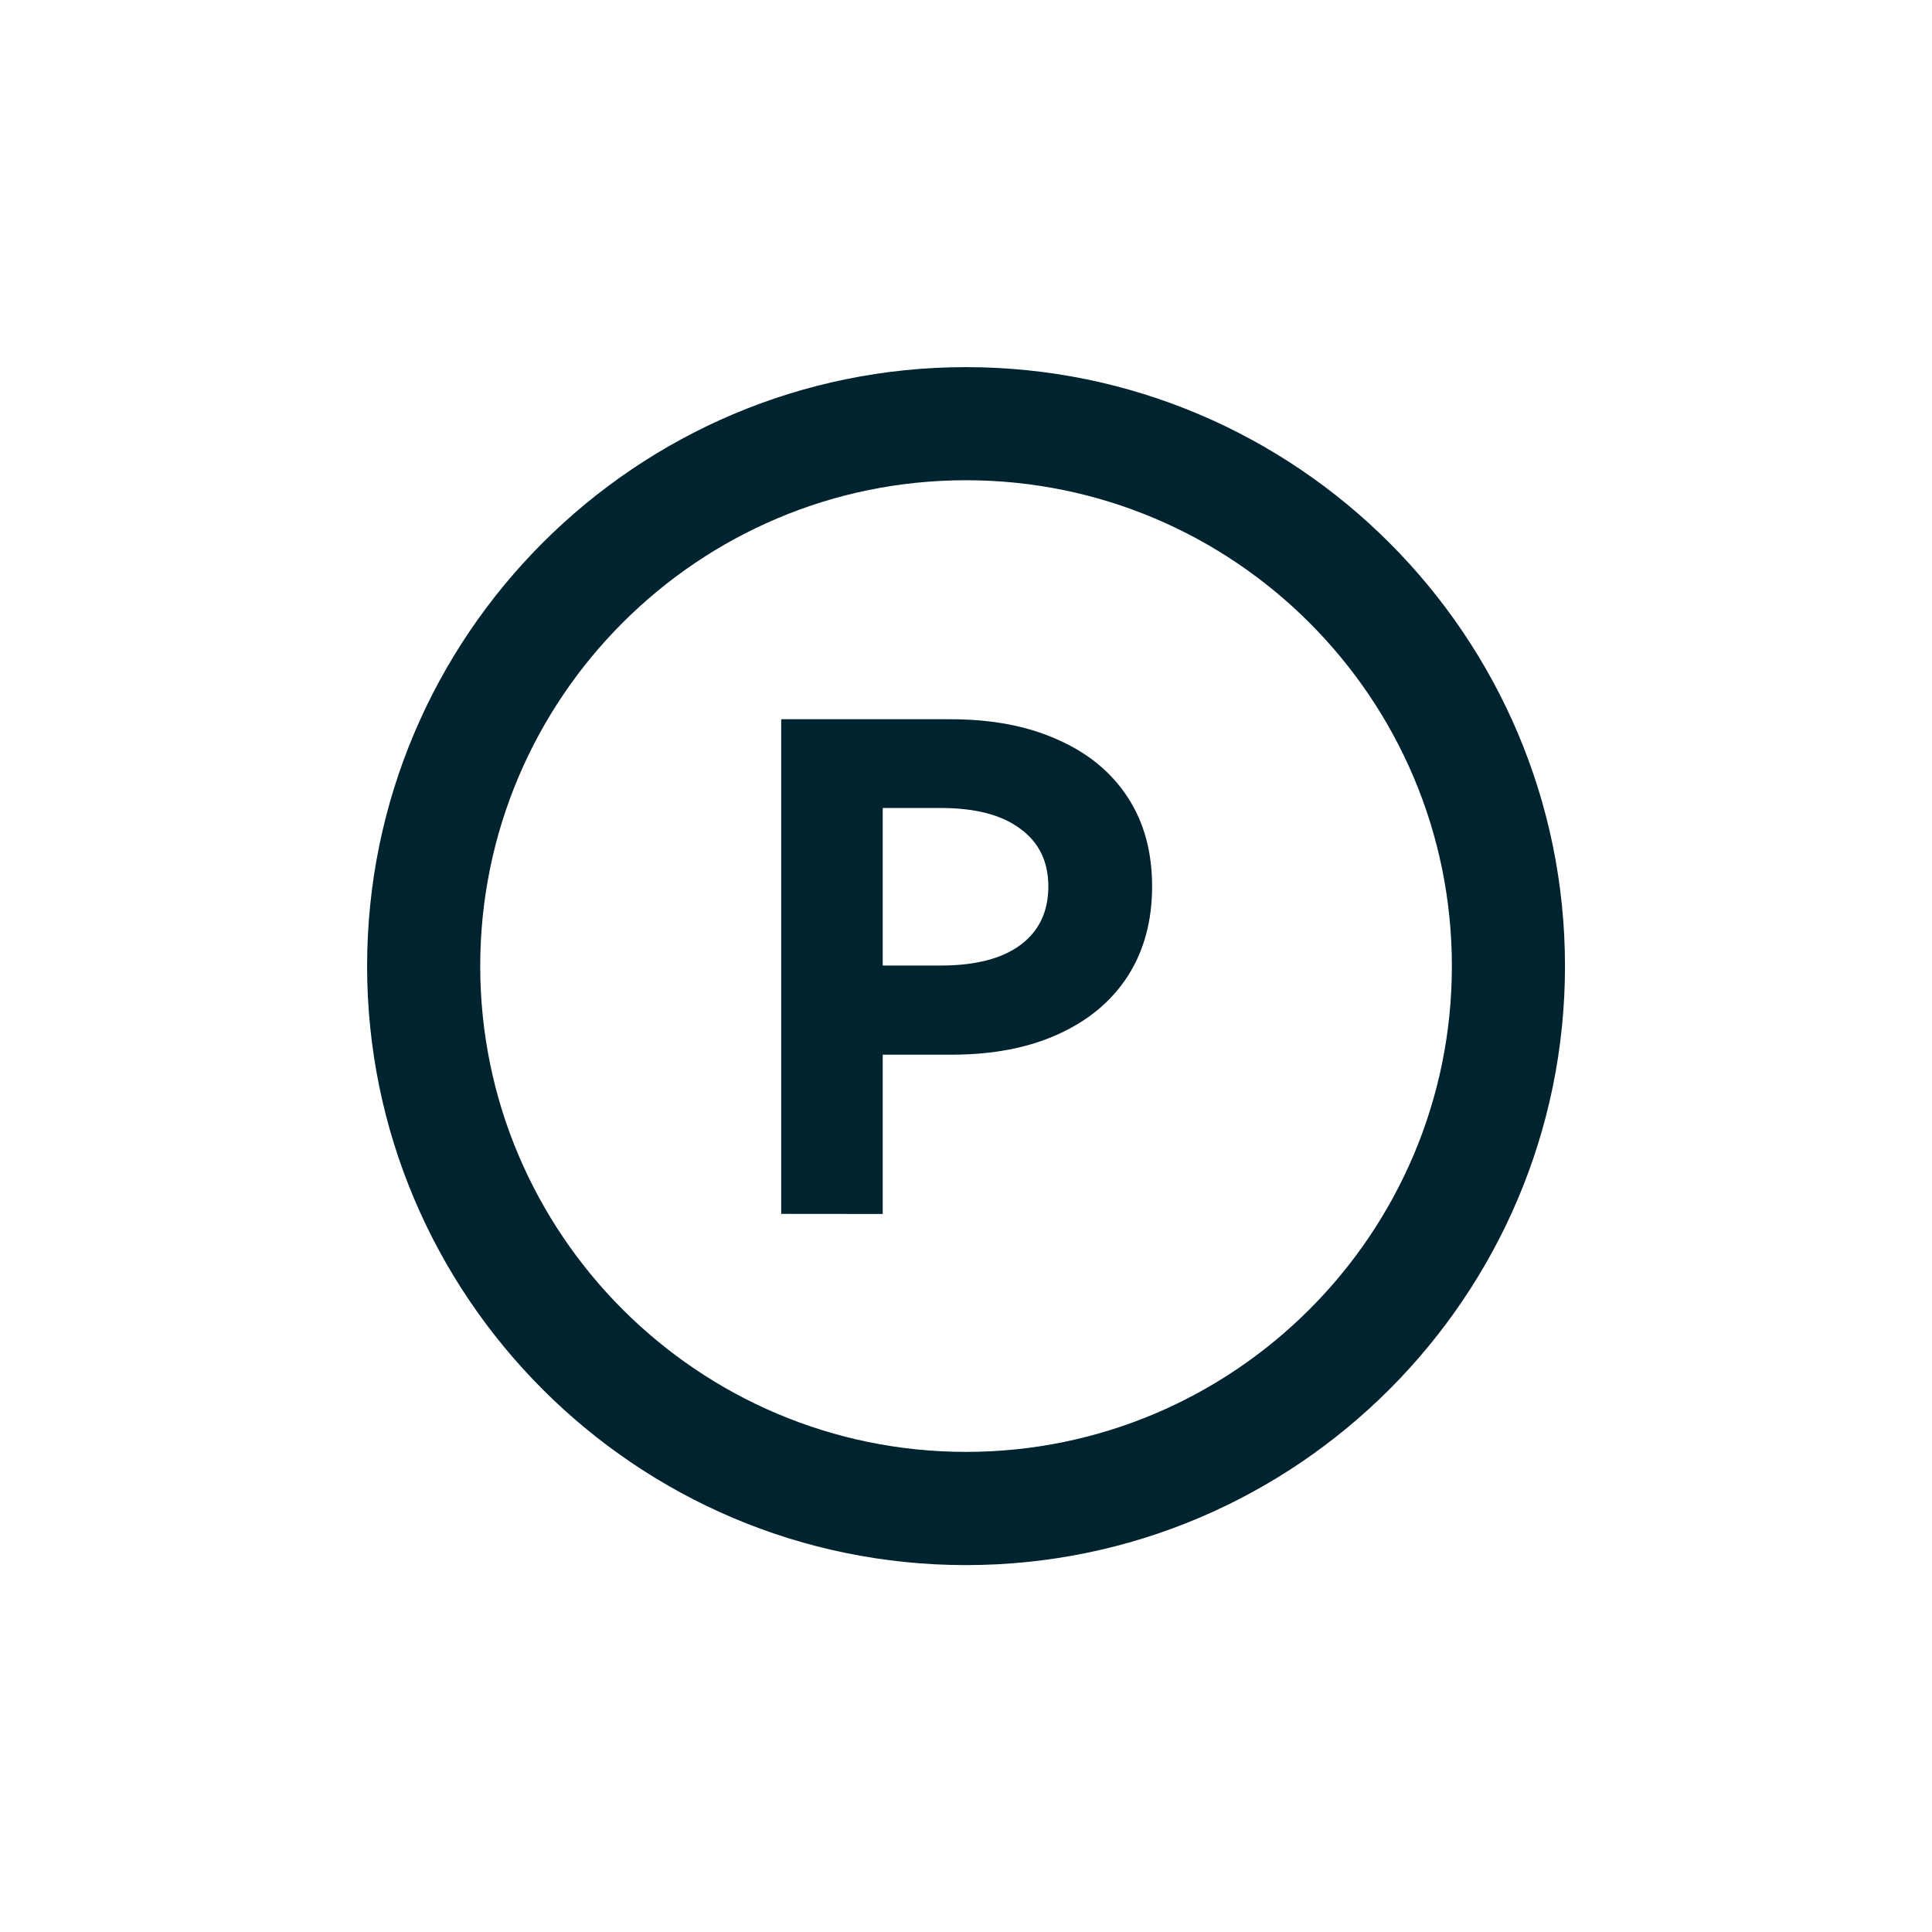 <?xml version="1.0" encoding="UTF-8" standalone="no"?> <!-- Created with Inkscape (http://www.inkscape.org/) --> <svg xmlns:inkscape="http://www.inkscape.org/namespaces/inkscape" xmlns:sodipodi="http://sodipodi.sourceforge.net/DTD/sodipodi-0.dtd" xmlns="http://www.w3.org/2000/svg" xmlns:svg="http://www.w3.org/2000/svg" width="7mm" height="7mm" viewBox="0 0 7 7" version="1.1" id="svg1875" inkscape:version="1.1.1 (3bf5ae0d25, 2021-09-20)" sodipodi:docname="pranie_chemiczne_P.svg"><defs id="defs1872"></defs><g inkscape:label="Warstwa 1" inkscape:groupmode="layer" id="layer1" transform="translate(-16.888,-216.083)"><g id="g3194" transform="translate(7.623,7.267)" style="fill:#002330;fill-opacity:1"><g id="g146" transform="matrix(0.353,0,0,-0.353,12.765,210.556)" style="fill:#002330;fill-opacity:1"><path d="m 0,0 c -2.75,0 -4.986,-2.237 -4.986,-4.987 0,-2.749 2.236,-4.986 4.986,-4.986 2.75,0 4.987,2.237 4.987,4.986 C 4.987,-2.237 2.75,0 0,0 m 0,-11.135 c -3.39,0 -6.147,2.759 -6.147,6.148 0,3.39 2.757,6.148 6.147,6.148 3.39,0 6.148,-2.758 6.148,-6.148 0,-3.389 -2.758,-6.148 -6.148,-6.148" style="fill:#002330;fill-opacity:1;fill-rule:nonzero;stroke:none" id="path148"></path></g><g id="g150" transform="matrix(0.353,0,0,-0.353,7.828,207.971)" style="fill:#002330;fill-opacity:1"><g aria-label="P" transform="scale(1,-1)" id="text5232" style="font-weight:bold;font-size:6.932px;line-height:1.25;font-family:'Kumbh Sans';-inkscape-font-specification:'Kumbh Sans Bold';stroke-width:0.173"><path d="M 12.089,14.853 V 9.776 h 1.736 q 0.64,0 1.103,0.21 0.467,0.206 0.718,0.592 0.25,0.382 0.25,0.914 0,0.531 -0.25,0.921 -0.25,0.386 -0.714,0.596 -0.46,0.21 -1.097,0.21 H 13.131 v 1.635 z m 1.042,-2.549 h 0.596 q 0.531,0 0.816,-0.21 0.288,-0.213 0.288,-0.602 0,-0.382 -0.288,-0.592 -0.284,-0.213 -0.816,-0.213 H 13.131 Z" id="path23937"></path></g></g></g></g></svg> 